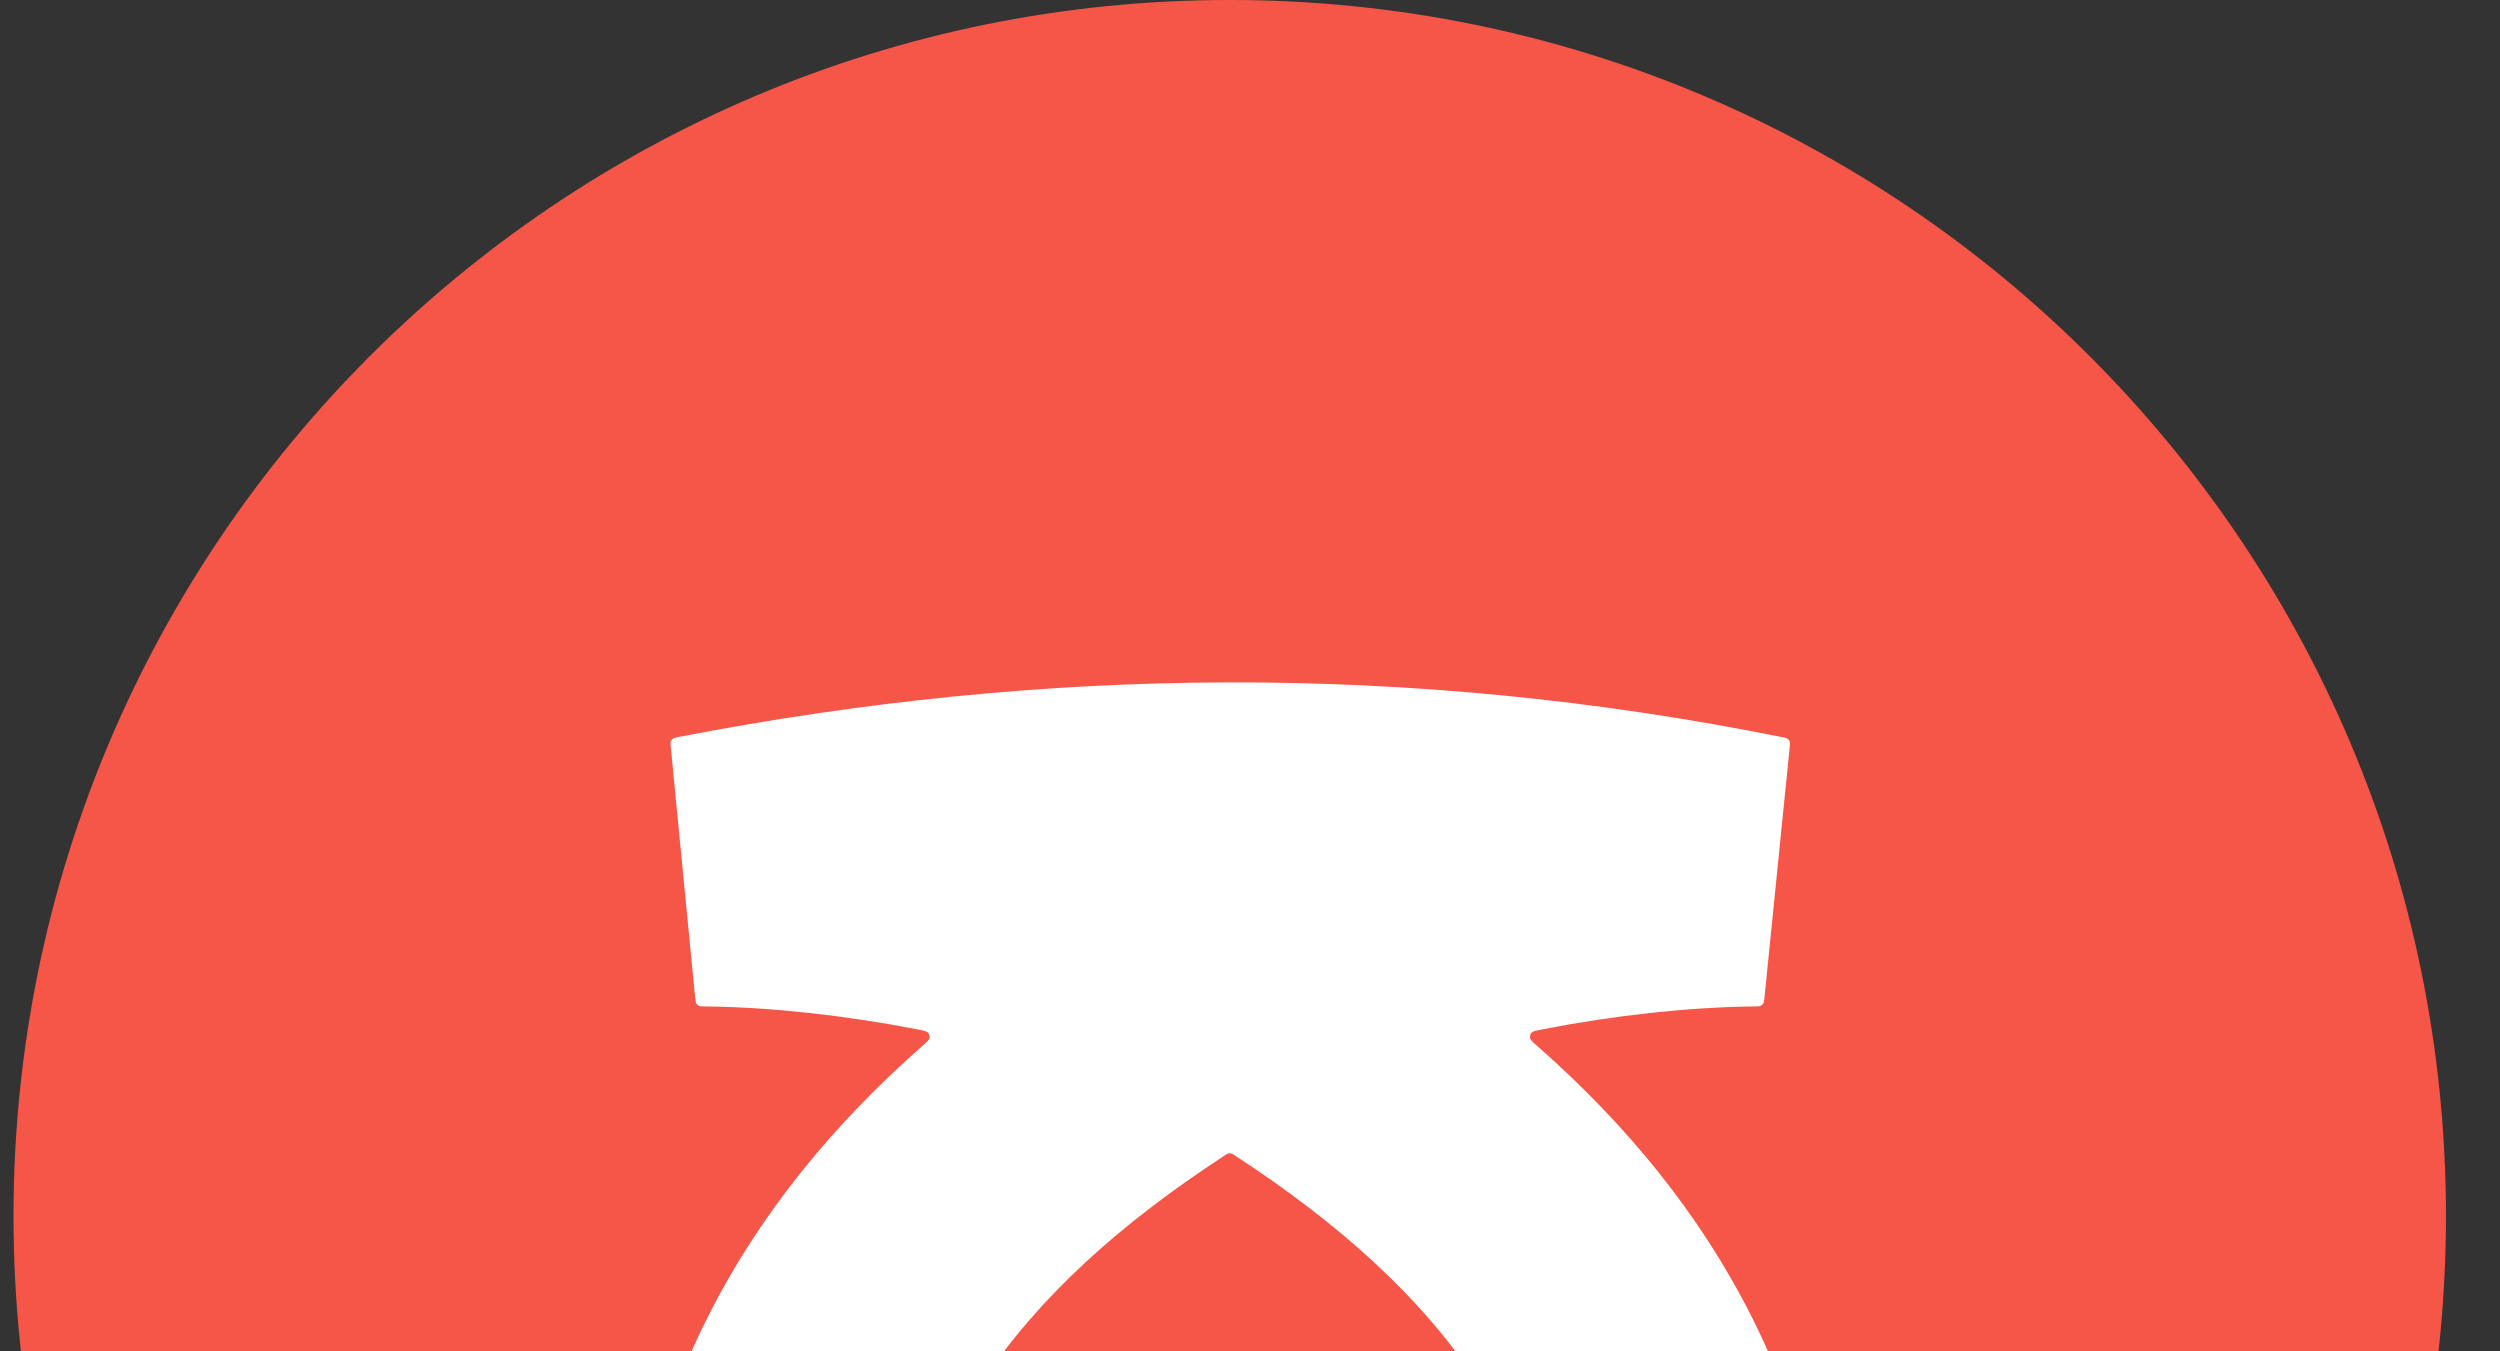 <svg width="37" height="20" viewBox="0 0 37 20" fill="none" xmlns="http://www.w3.org/2000/svg">
    <rect x="0" y="0" width="37" height="20" fill="#333333" stroke="none"/>
    <g clip-path="url(#clip0_4014_11693)">
        <path d="M36.2 18C36.2 8.059 28.141 0 18.2 0C8.259 0 0.2 8.059 0.2 18C0.2 27.941 8.259 36 18.2 36C28.141 36 36.2 27.941 36.2 18Z" fill="#F65648" />
        <path d="M13.644 15.486C13.716 15.423 13.751 15.391 13.757 15.361C13.762 15.334 13.754 15.306 13.736 15.286C13.716 15.262 13.67 15.253 13.579 15.235C12.509 15.027 11.402 14.905 10.431 14.895C10.385 14.895 10.361 14.894 10.343 14.886C10.327 14.878 10.314 14.866 10.305 14.85C10.295 14.833 10.293 14.81 10.288 14.764L9.928 11.062C9.923 11.016 9.921 10.993 9.928 10.974C9.934 10.957 9.945 10.942 9.959 10.932C9.976 10.92 9.998 10.915 10.044 10.907C15.468 9.857 20.867 9.803 26.372 10.909C26.418 10.918 26.44 10.922 26.456 10.934C26.471 10.945 26.482 10.96 26.488 10.976C26.494 10.995 26.492 11.018 26.487 11.064L26.114 14.765C26.109 14.811 26.107 14.833 26.096 14.851C26.087 14.866 26.074 14.878 26.058 14.886C26.04 14.894 26.017 14.895 25.971 14.895C24.999 14.905 23.892 15.027 22.823 15.235C22.731 15.253 22.685 15.262 22.665 15.286C22.647 15.306 22.64 15.334 22.645 15.361C22.65 15.391 22.686 15.423 22.757 15.486C25.334 17.757 27.156 20.75 27.197 24.955C27.198 25.005 27.198 25.03 27.188 25.05C27.18 25.067 27.166 25.081 27.149 25.09C27.129 25.1 27.104 25.1 27.054 25.1H23.342C23.291 25.1 23.266 25.1 23.247 25.09C23.23 25.081 23.216 25.068 23.208 25.051C23.198 25.032 23.198 25.006 23.197 24.955C23.149 21.445 21.346 19.105 18.279 17.103C18.251 17.084 18.237 17.075 18.221 17.071C18.208 17.068 18.194 17.068 18.18 17.071C18.165 17.075 18.15 17.084 18.122 17.103C15.055 19.105 13.253 21.445 13.204 24.955C13.204 25.006 13.204 25.032 13.194 25.051C13.185 25.068 13.171 25.081 13.154 25.09C13.135 25.1 13.11 25.1 13.059 25.1H9.348C9.297 25.1 9.272 25.1 9.253 25.09C9.236 25.081 9.222 25.067 9.213 25.05C9.203 25.03 9.204 25.005 9.204 24.955C9.245 20.75 11.068 17.757 13.644 15.486Z" fill="white" />
    </g>
    <defs>
        <clipPath id="clip0_4014_11693">
            <rect width="36" height="36" fill="white" transform="translate(0.2)" />
        </clipPath>
    </defs>
</svg>